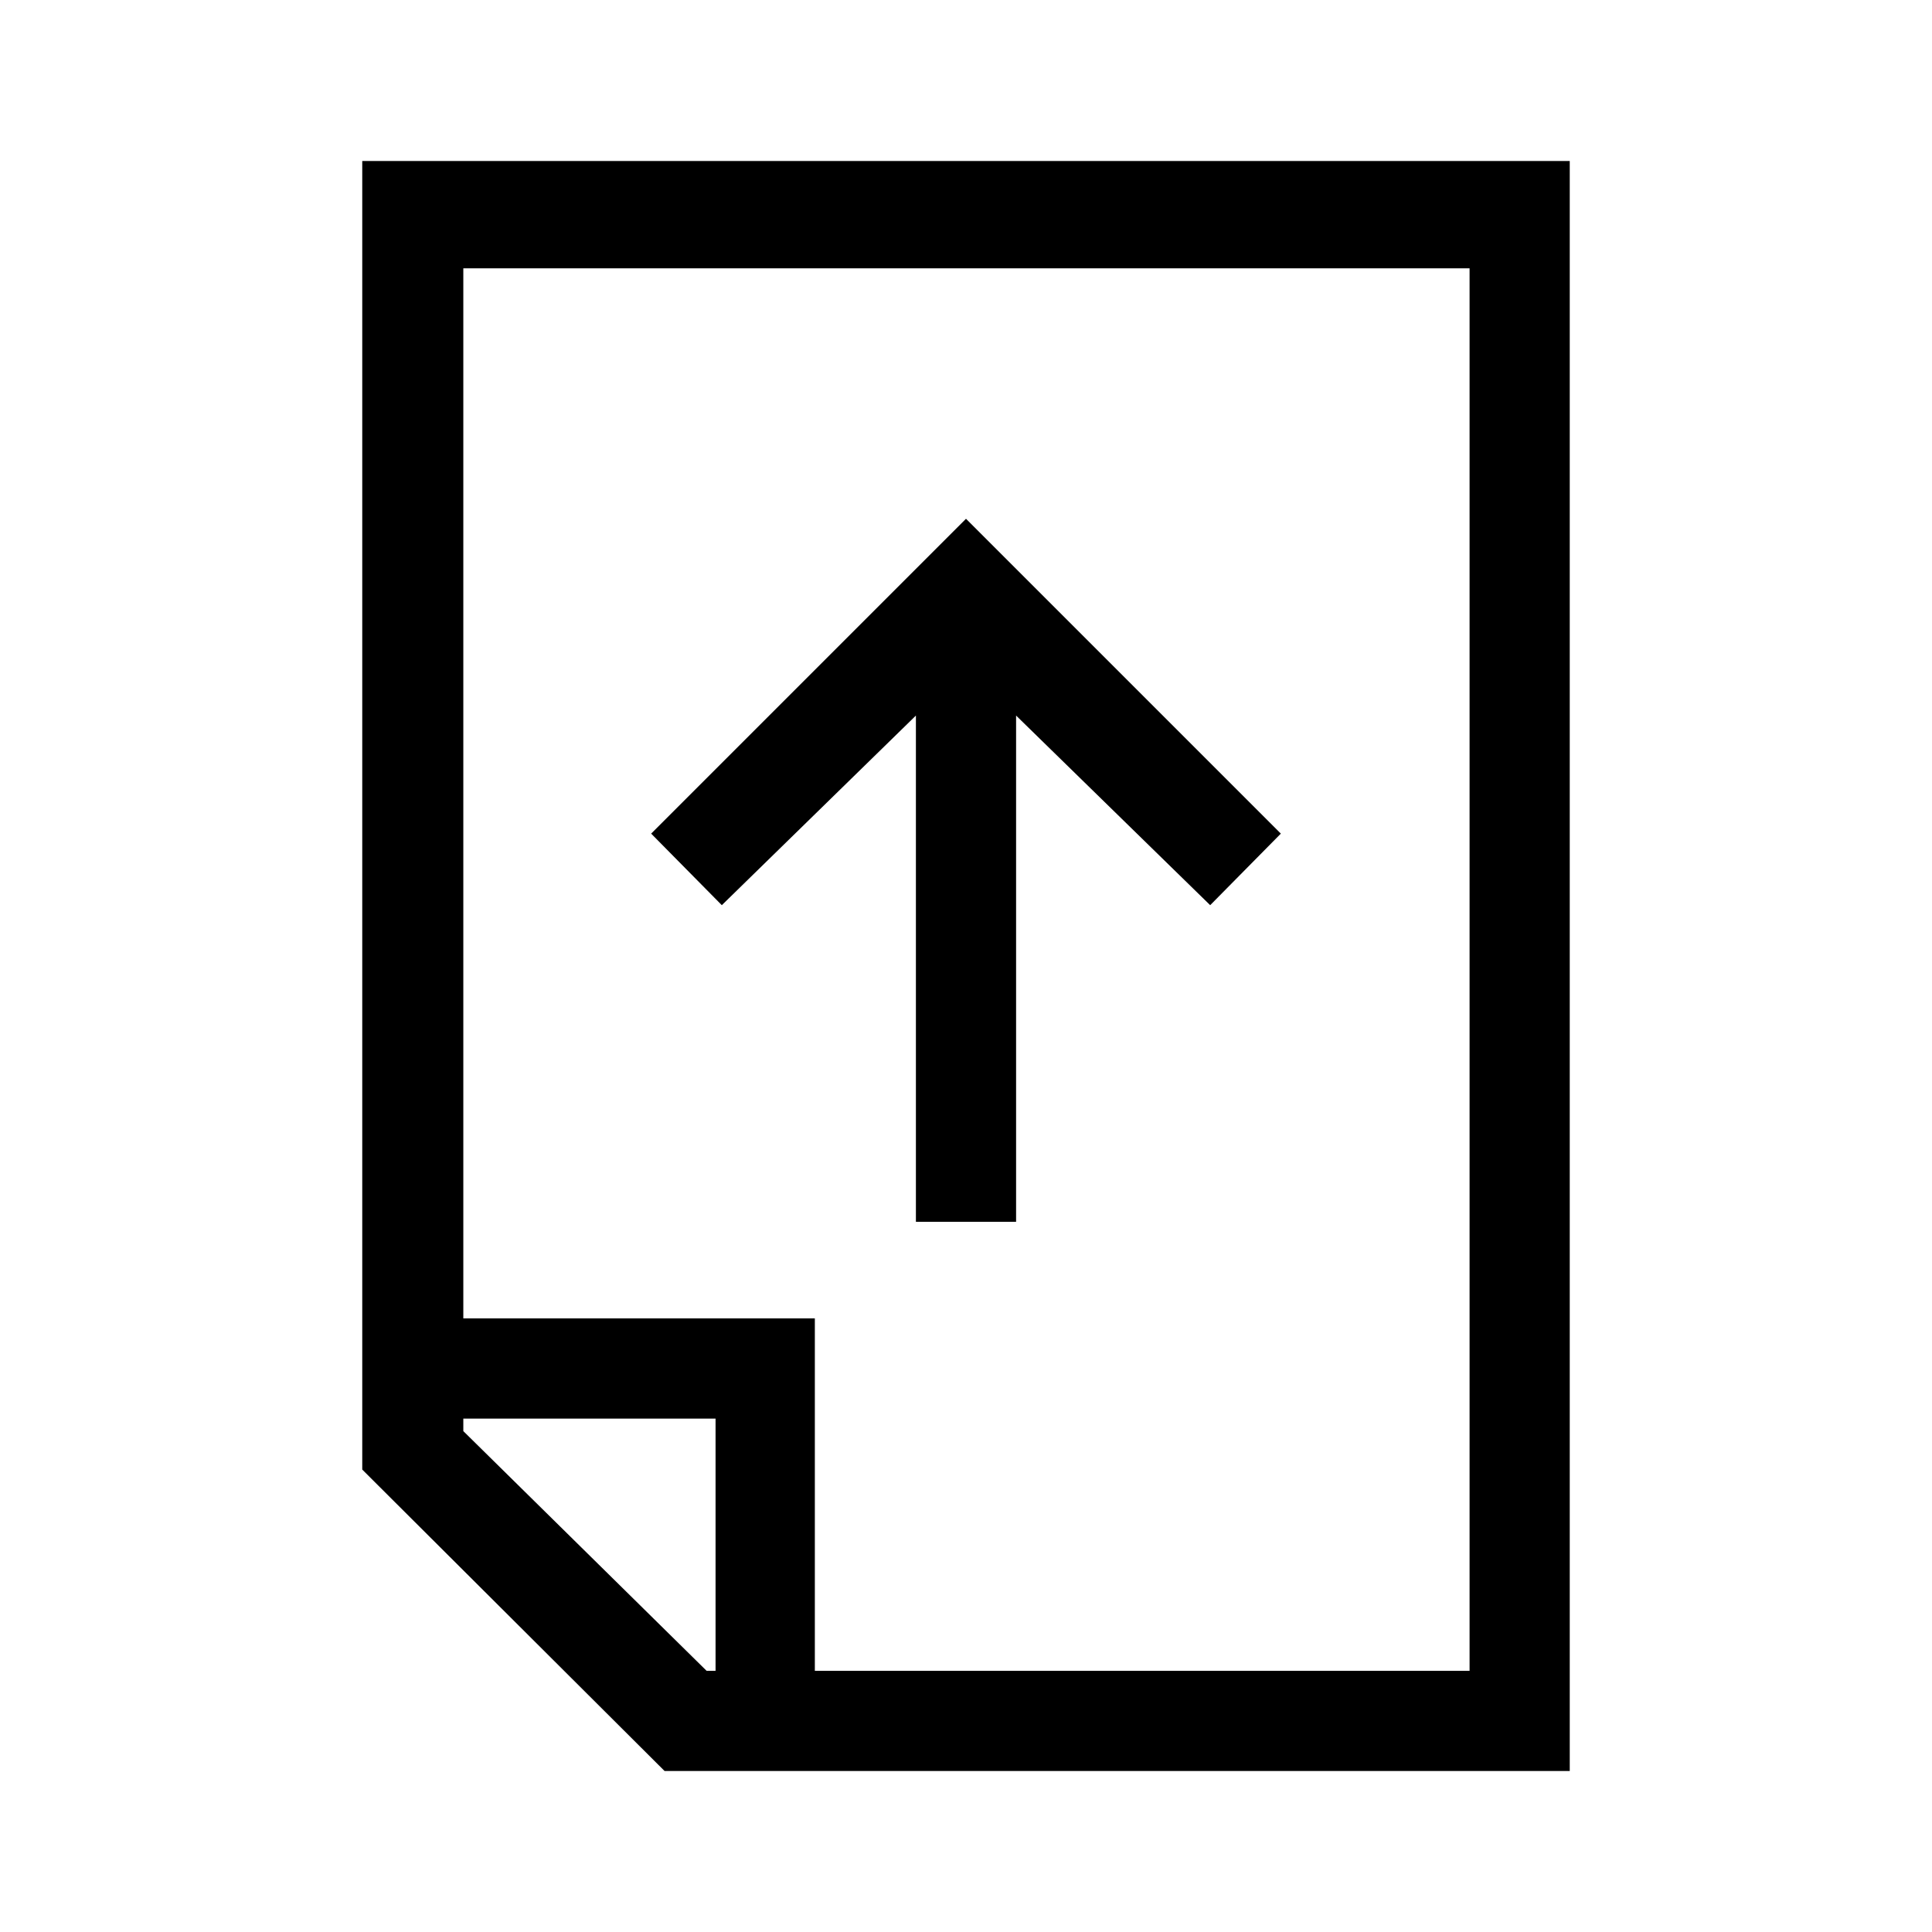 <svg id="Layer_1" data-name="Layer 1" xmlns="http://www.w3.org/2000/svg" viewBox="0 0 21.6 21.6"><path d="M4.05,1.8V16.43L7.43,19.8H17.55V1.8ZM16.43,18.68H9.11V14.74H5.18v1.12H8v2.82h-.1L5.18,16v-13H16.43ZM8.07,10.12l-.79-.8L10.8,5.8l3.52,3.52-.79.8L11.36,8v5.66H10.24V8Z"/></svg>
